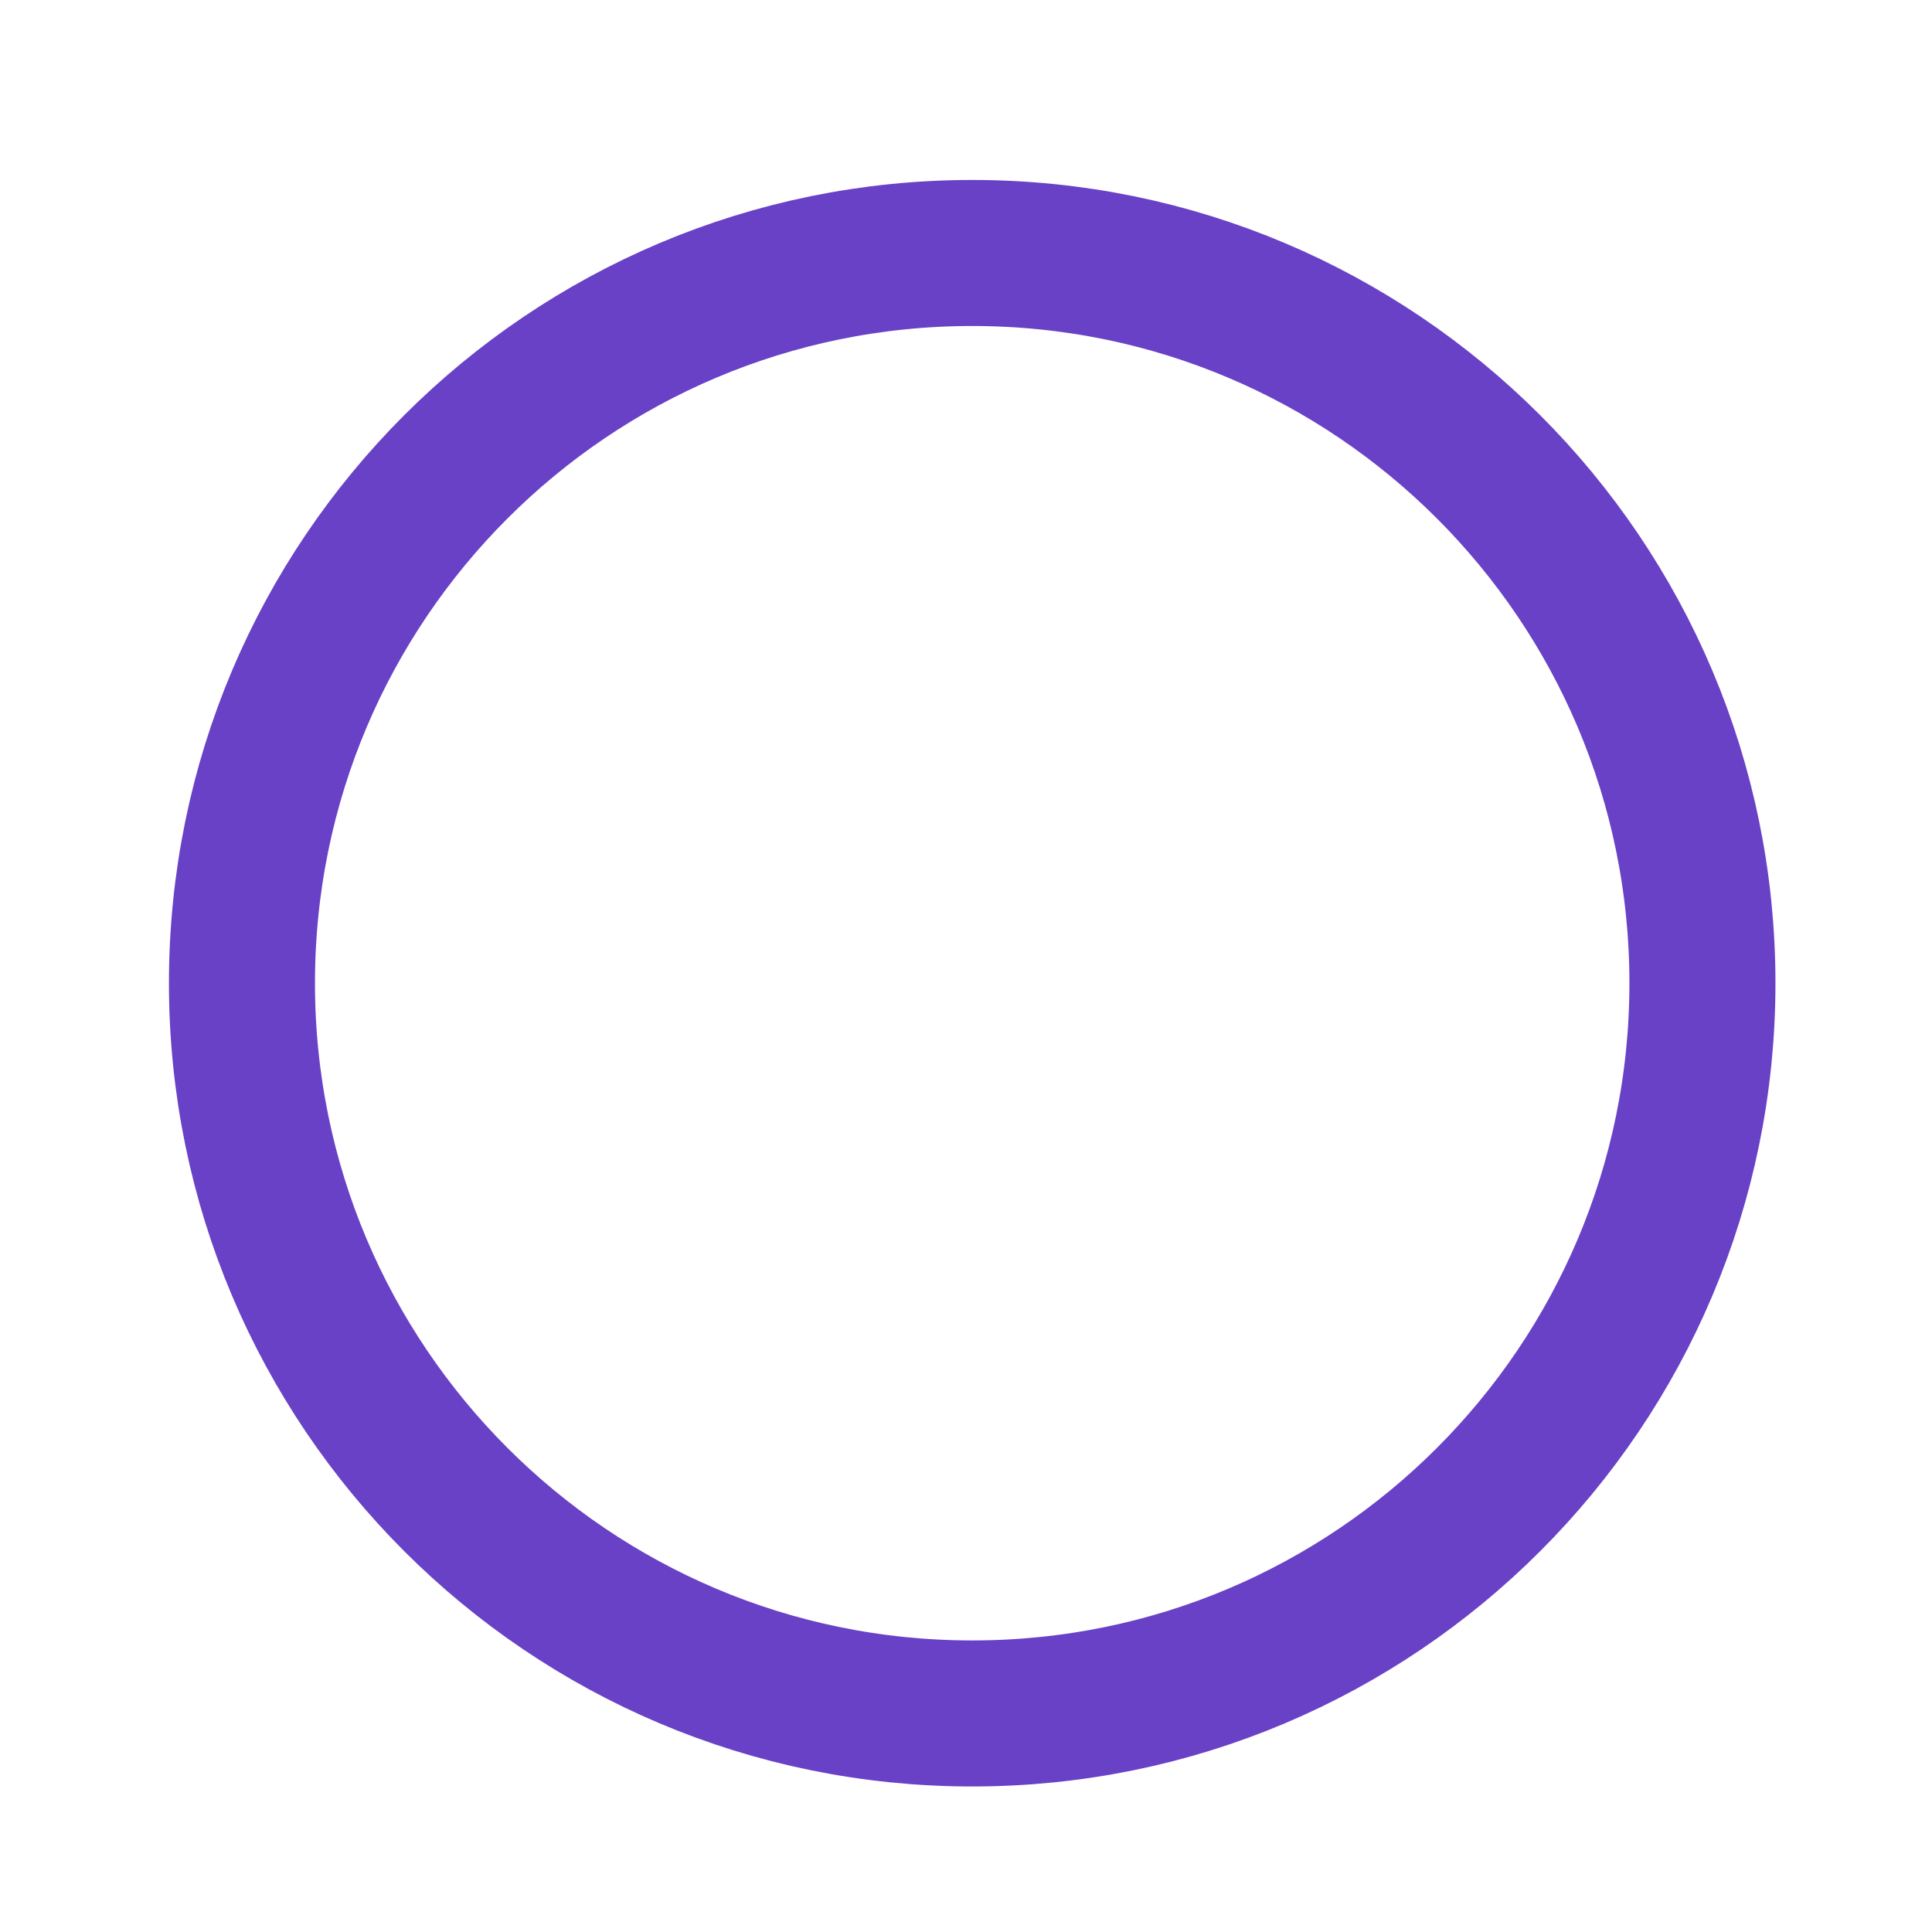 <svg width="17" height="17" viewBox="0 0 17 17" fill="none" xmlns="http://www.w3.org/2000/svg">
<path d="M8.555 15.077C12.103 15.077 14.98 12.2 14.98 8.651C14.98 5.102 12.103 2.226 8.555 2.226C5.006 2.226 2.129 5.102 2.129 8.651C2.129 12.2 5.006 15.077 8.555 15.077Z" stroke="#6941C6" stroke-width="1.285" stroke-linecap="round" stroke-linejoin="round"/>
</svg>
